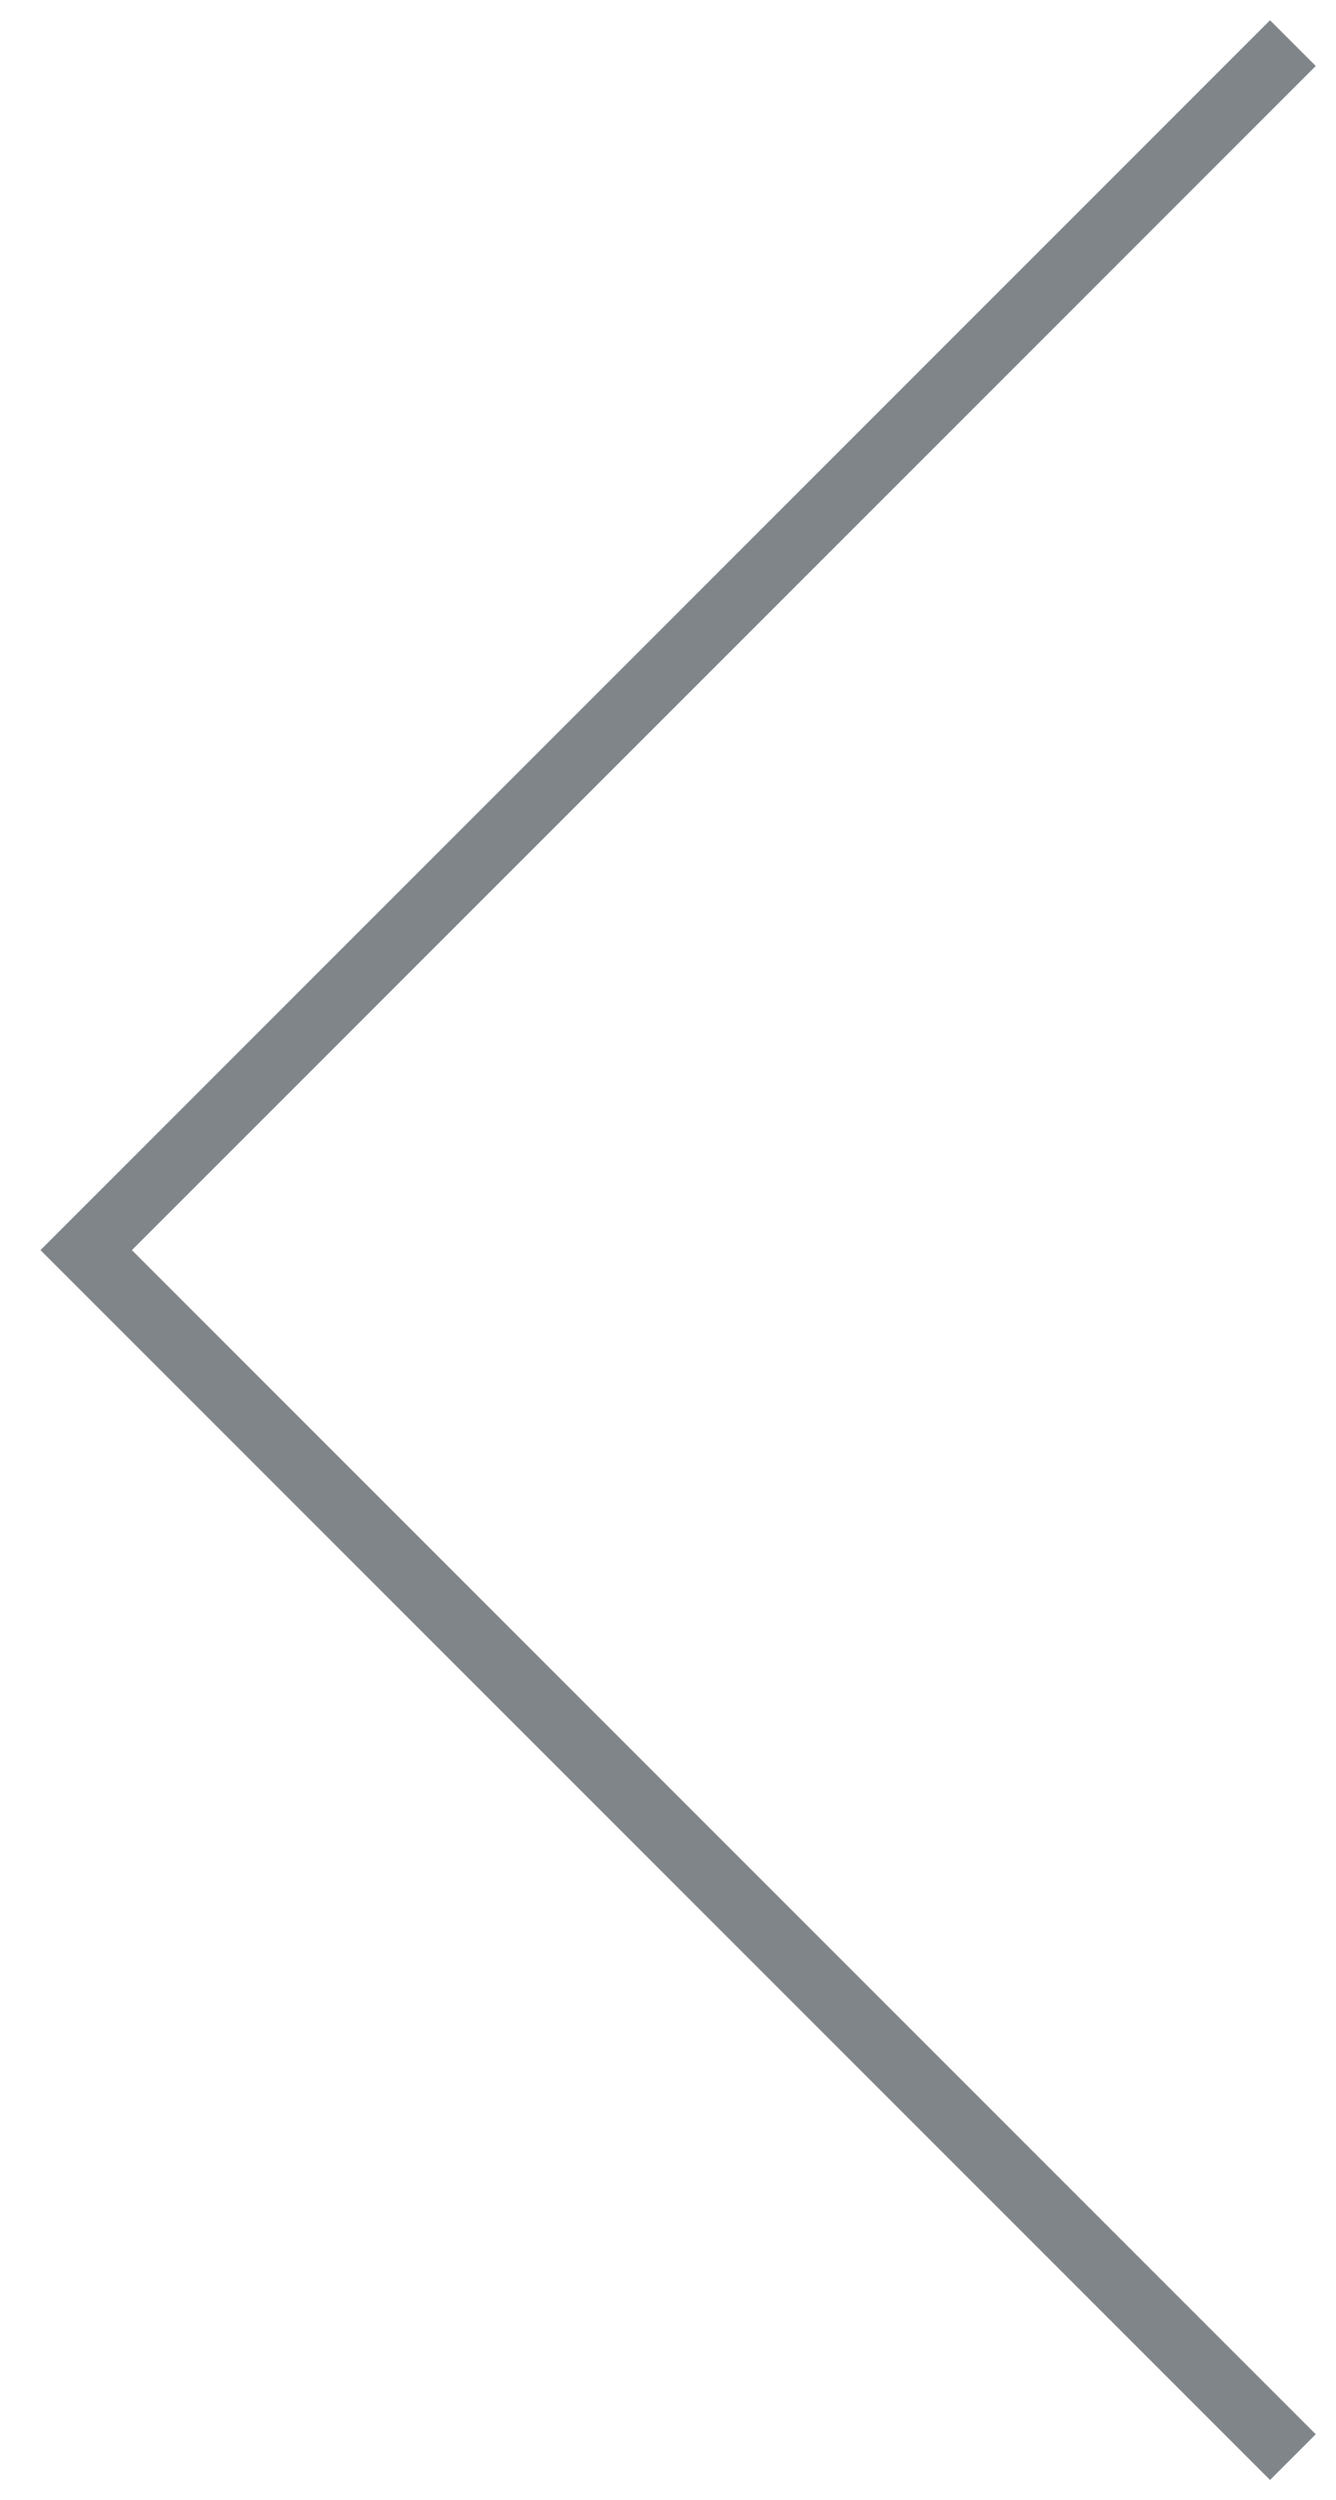<?xml version="1.0" encoding="utf-8"?><svg width="31" height="58" fill="none" xmlns="http://www.w3.org/2000/svg" viewBox="0 0 31 58"><path d="M30 1L2 29l28 28" stroke="#7F8589" stroke-width="1.5"/></svg>